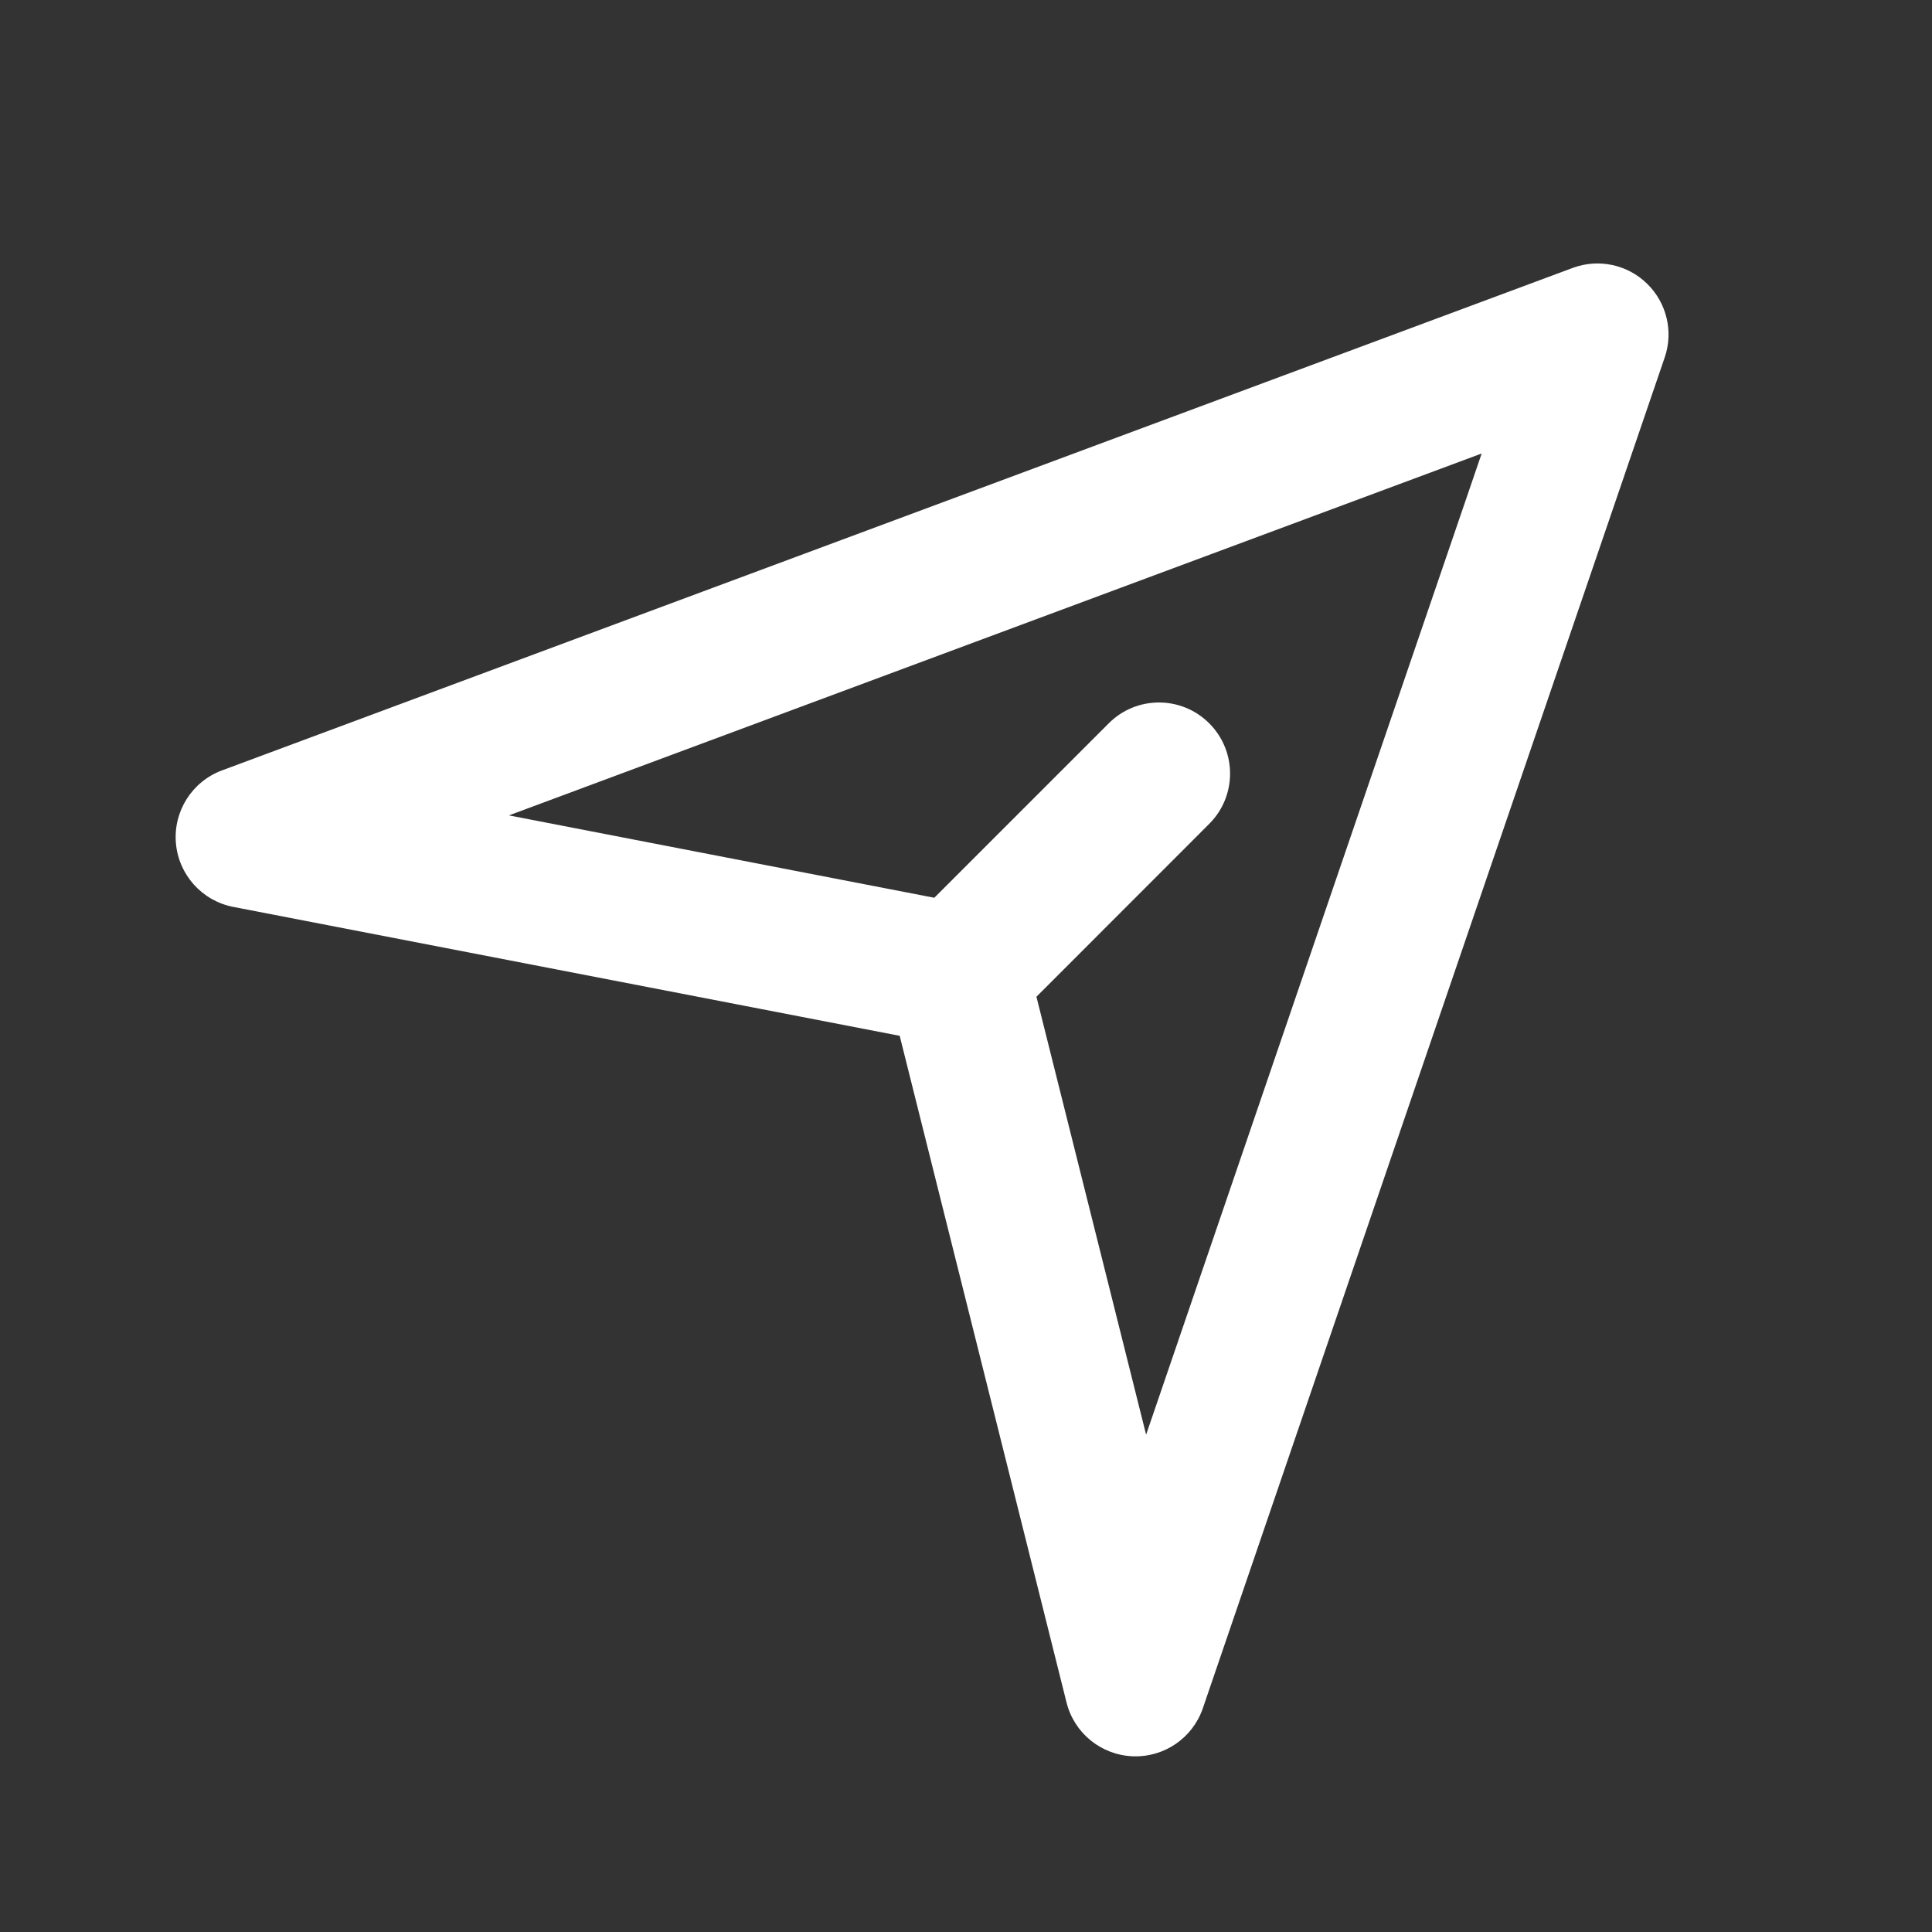<svg width="22" height="22" viewBox="0 0 22 22" fill="none" xmlns="http://www.w3.org/2000/svg">
<rect x="0" y="0" width="22" height="22" fill="#333333" stroke="none"/>
<path fill-rule="evenodd" clip-rule="evenodd" d="M18.755 3.23C18.979 3.448 19.058 3.776 18.956 4.071L13.697 19.452C13.581 19.792 13.255 20.014 12.897 19.999C12.538 19.984 12.232 19.735 12.145 19.387L10.245 11.795L2.656 10.327C2.3 10.258 2.033 9.96 2.003 9.599C1.973 9.237 2.187 8.9 2.527 8.773L17.908 3.051C18.201 2.942 18.531 3.011 18.755 3.23ZM11.802 11.35L13.051 16.337L16.872 5.164L5.795 9.285L10.639 10.223L12.625 8.237C12.941 7.92 13.454 7.92 13.77 8.237C14.086 8.553 14.086 9.065 13.77 9.381L11.802 11.35Z" fill="white"/>
</svg>
